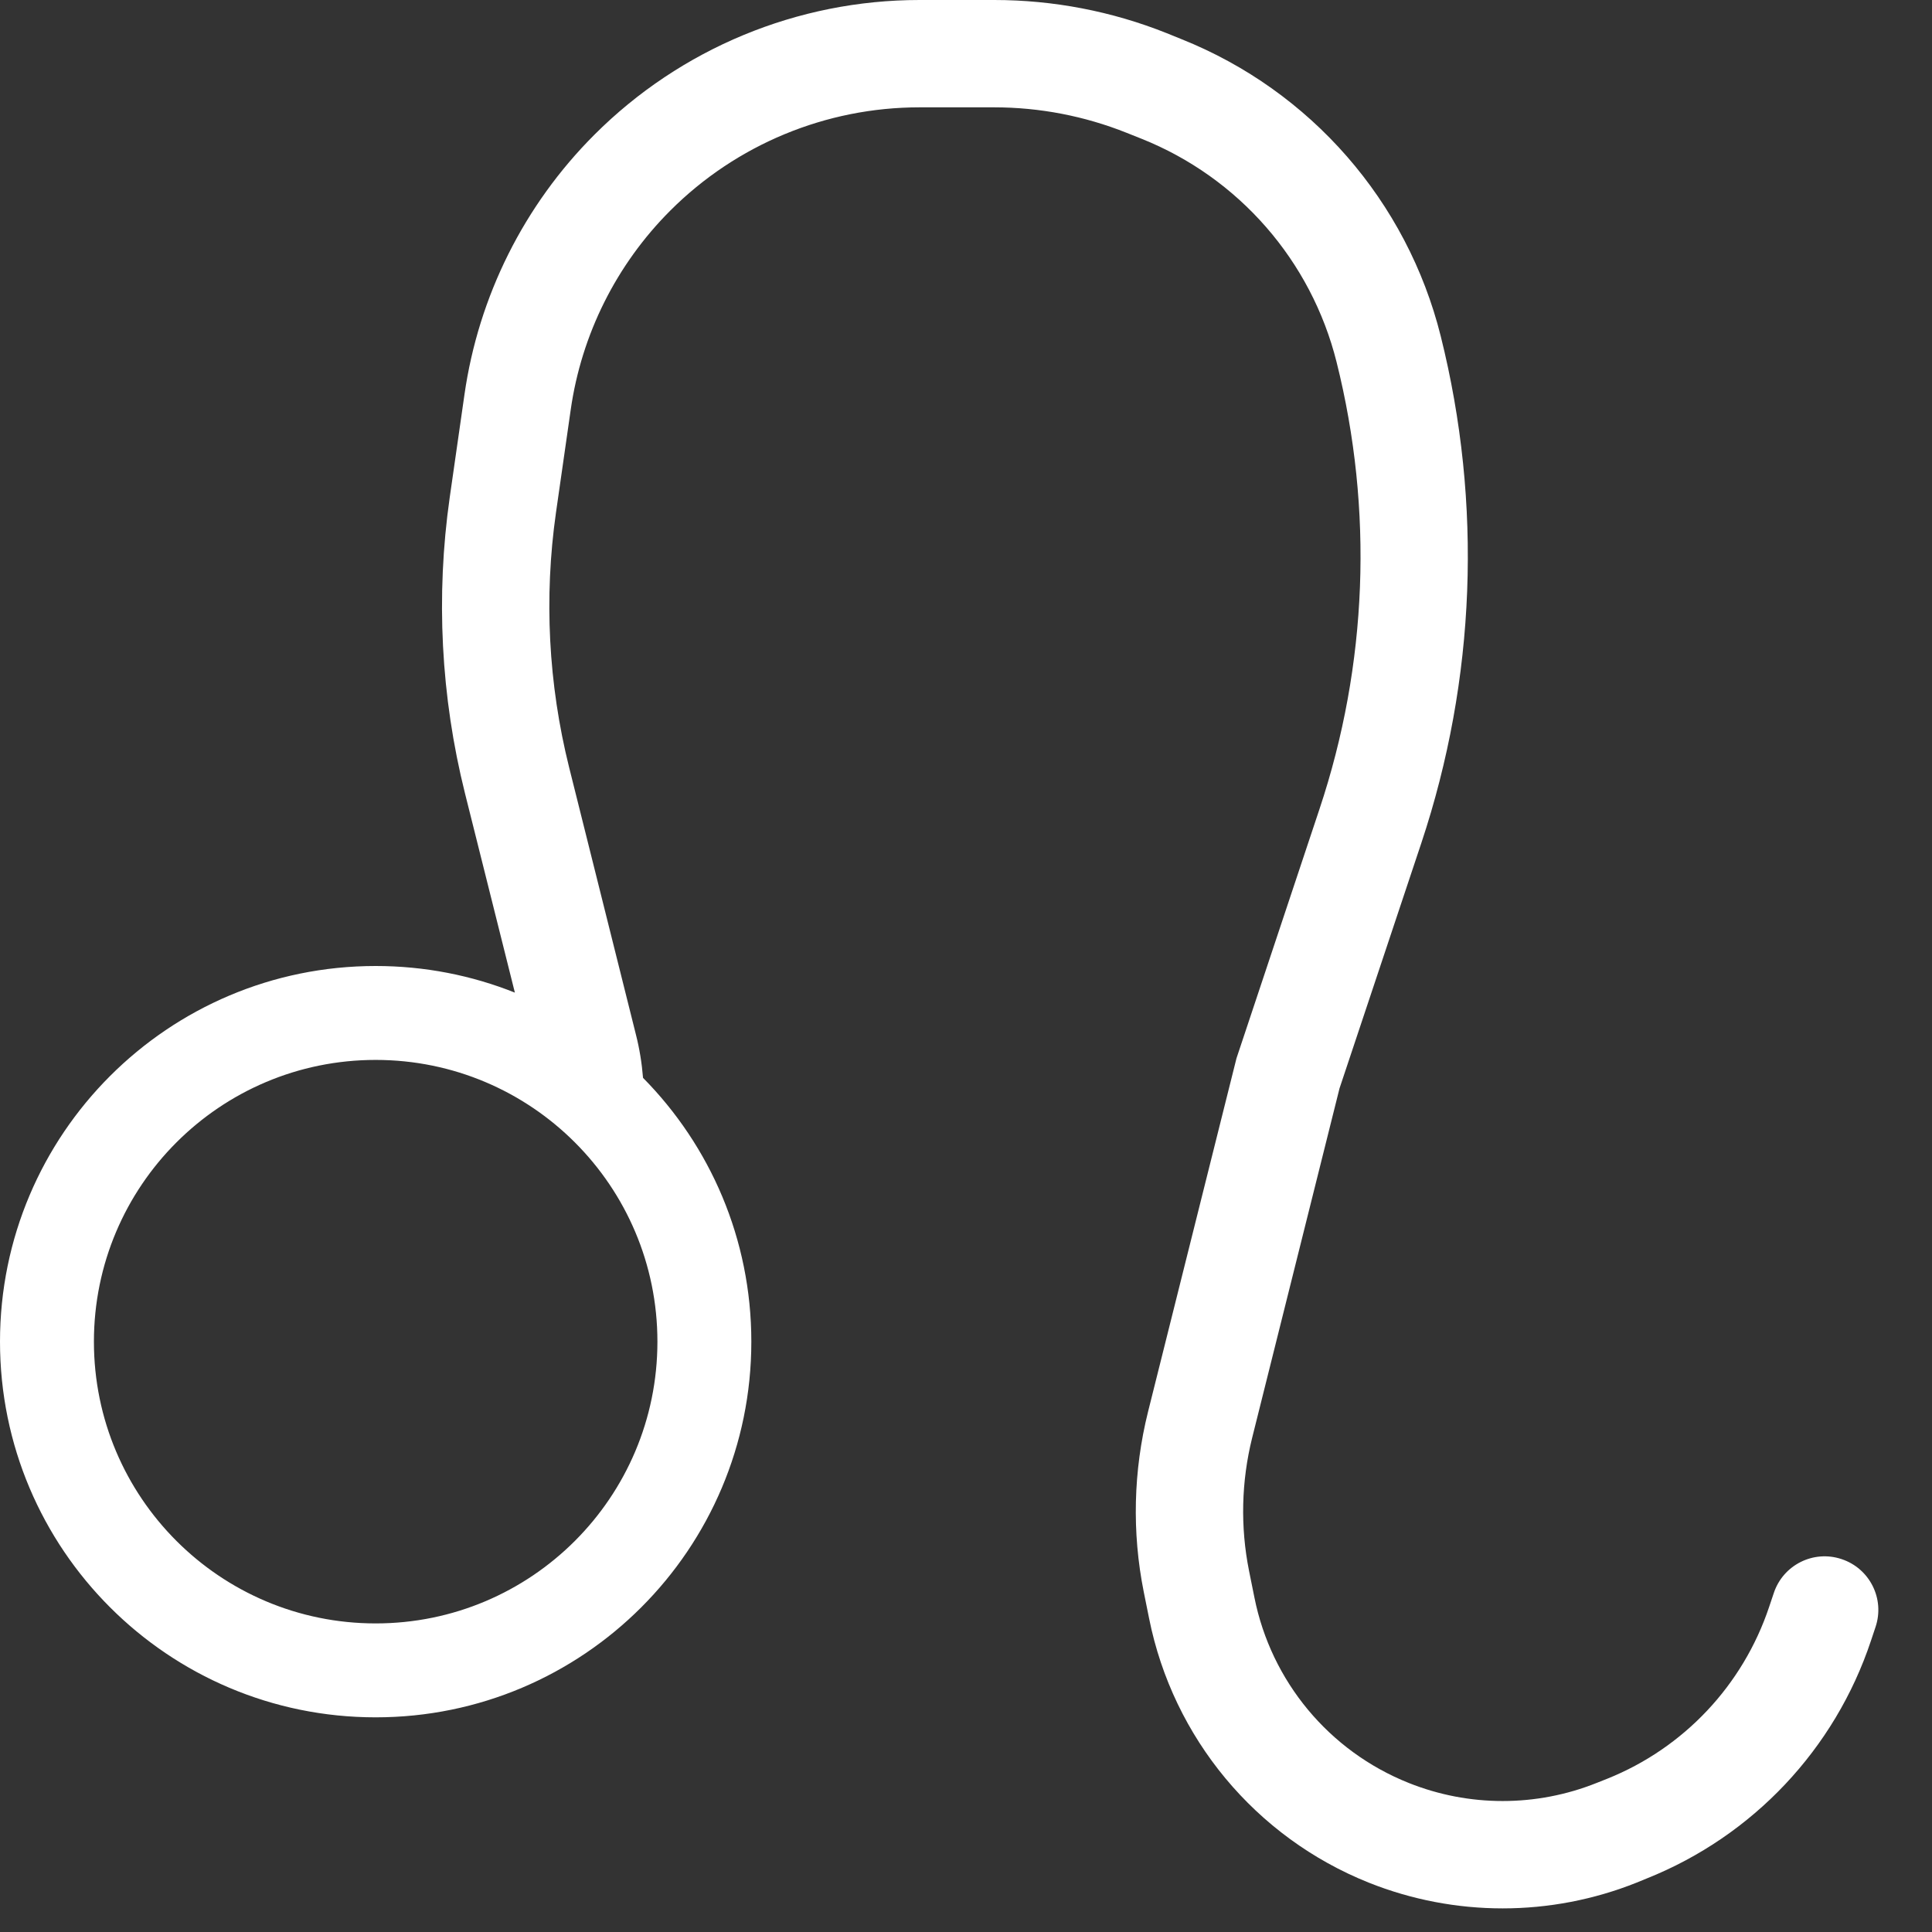 <svg width="18" height="18" viewBox="0 0 18 18" fill="none" xmlns="http://www.w3.org/2000/svg">
<rect x="0" y="0" width="18" height="18" fill="#333333" stroke="none"/>
<path fill-rule="evenodd" clip-rule="evenodd" d="M8.567 0C7.431 0 6.342 0.451 5.538 1.255C4.883 1.91 4.458 2.76 4.327 3.678L4.19 4.634C4.059 5.553 4.107 6.49 4.332 7.391L4.797 9.248C4.396 9.088 3.958 9 3.5 9C1.567 9 0 10.567 0 12.5C0 14.433 1.567 16 3.5 16C5.433 16 7 14.433 7 12.5C7 11.542 6.615 10.674 5.991 10.042C5.98 9.905 5.958 9.769 5.924 9.636L5.302 7.148C5.109 6.373 5.067 5.567 5.18 4.775L5.317 3.819C5.417 3.116 5.743 2.464 6.245 1.962C6.861 1.346 7.696 1 8.567 1H9.263C9.686 1 10.105 1.081 10.498 1.238L10.636 1.293C11.541 1.655 12.217 2.429 12.453 3.375C12.797 4.75 12.742 6.194 12.293 7.539L11.52 9.86L10.696 13.153C10.559 13.703 10.545 14.276 10.656 14.831L10.706 15.079C10.929 16.192 11.698 17.118 12.752 17.54C13.553 17.86 14.447 17.86 15.248 17.54L15.343 17.501C16.331 17.106 17.095 16.296 17.431 15.287L17.474 15.158C17.562 14.896 17.42 14.613 17.158 14.526C16.896 14.438 16.613 14.58 16.526 14.842L16.483 14.97C16.239 15.701 15.687 16.287 14.972 16.573L14.876 16.611C14.314 16.836 13.686 16.836 13.124 16.611C12.383 16.315 11.843 15.665 11.687 14.883L11.637 14.635C11.555 14.225 11.565 13.802 11.666 13.396L12.48 10.14L13.242 7.855C13.75 6.33 13.813 4.692 13.423 3.132C13.109 1.875 12.211 0.846 11.008 0.365L10.87 0.309C10.359 0.105 9.814 0 9.263 0H8.567ZM6.125 12.5C6.125 13.95 4.95 15.125 3.5 15.125C2.05 15.125 0.875 13.95 0.875 12.5C0.875 11.05 2.05 9.875 3.5 9.875C4.95 9.875 6.125 11.05 6.125 12.5Z" fill="white"/>
</svg>
